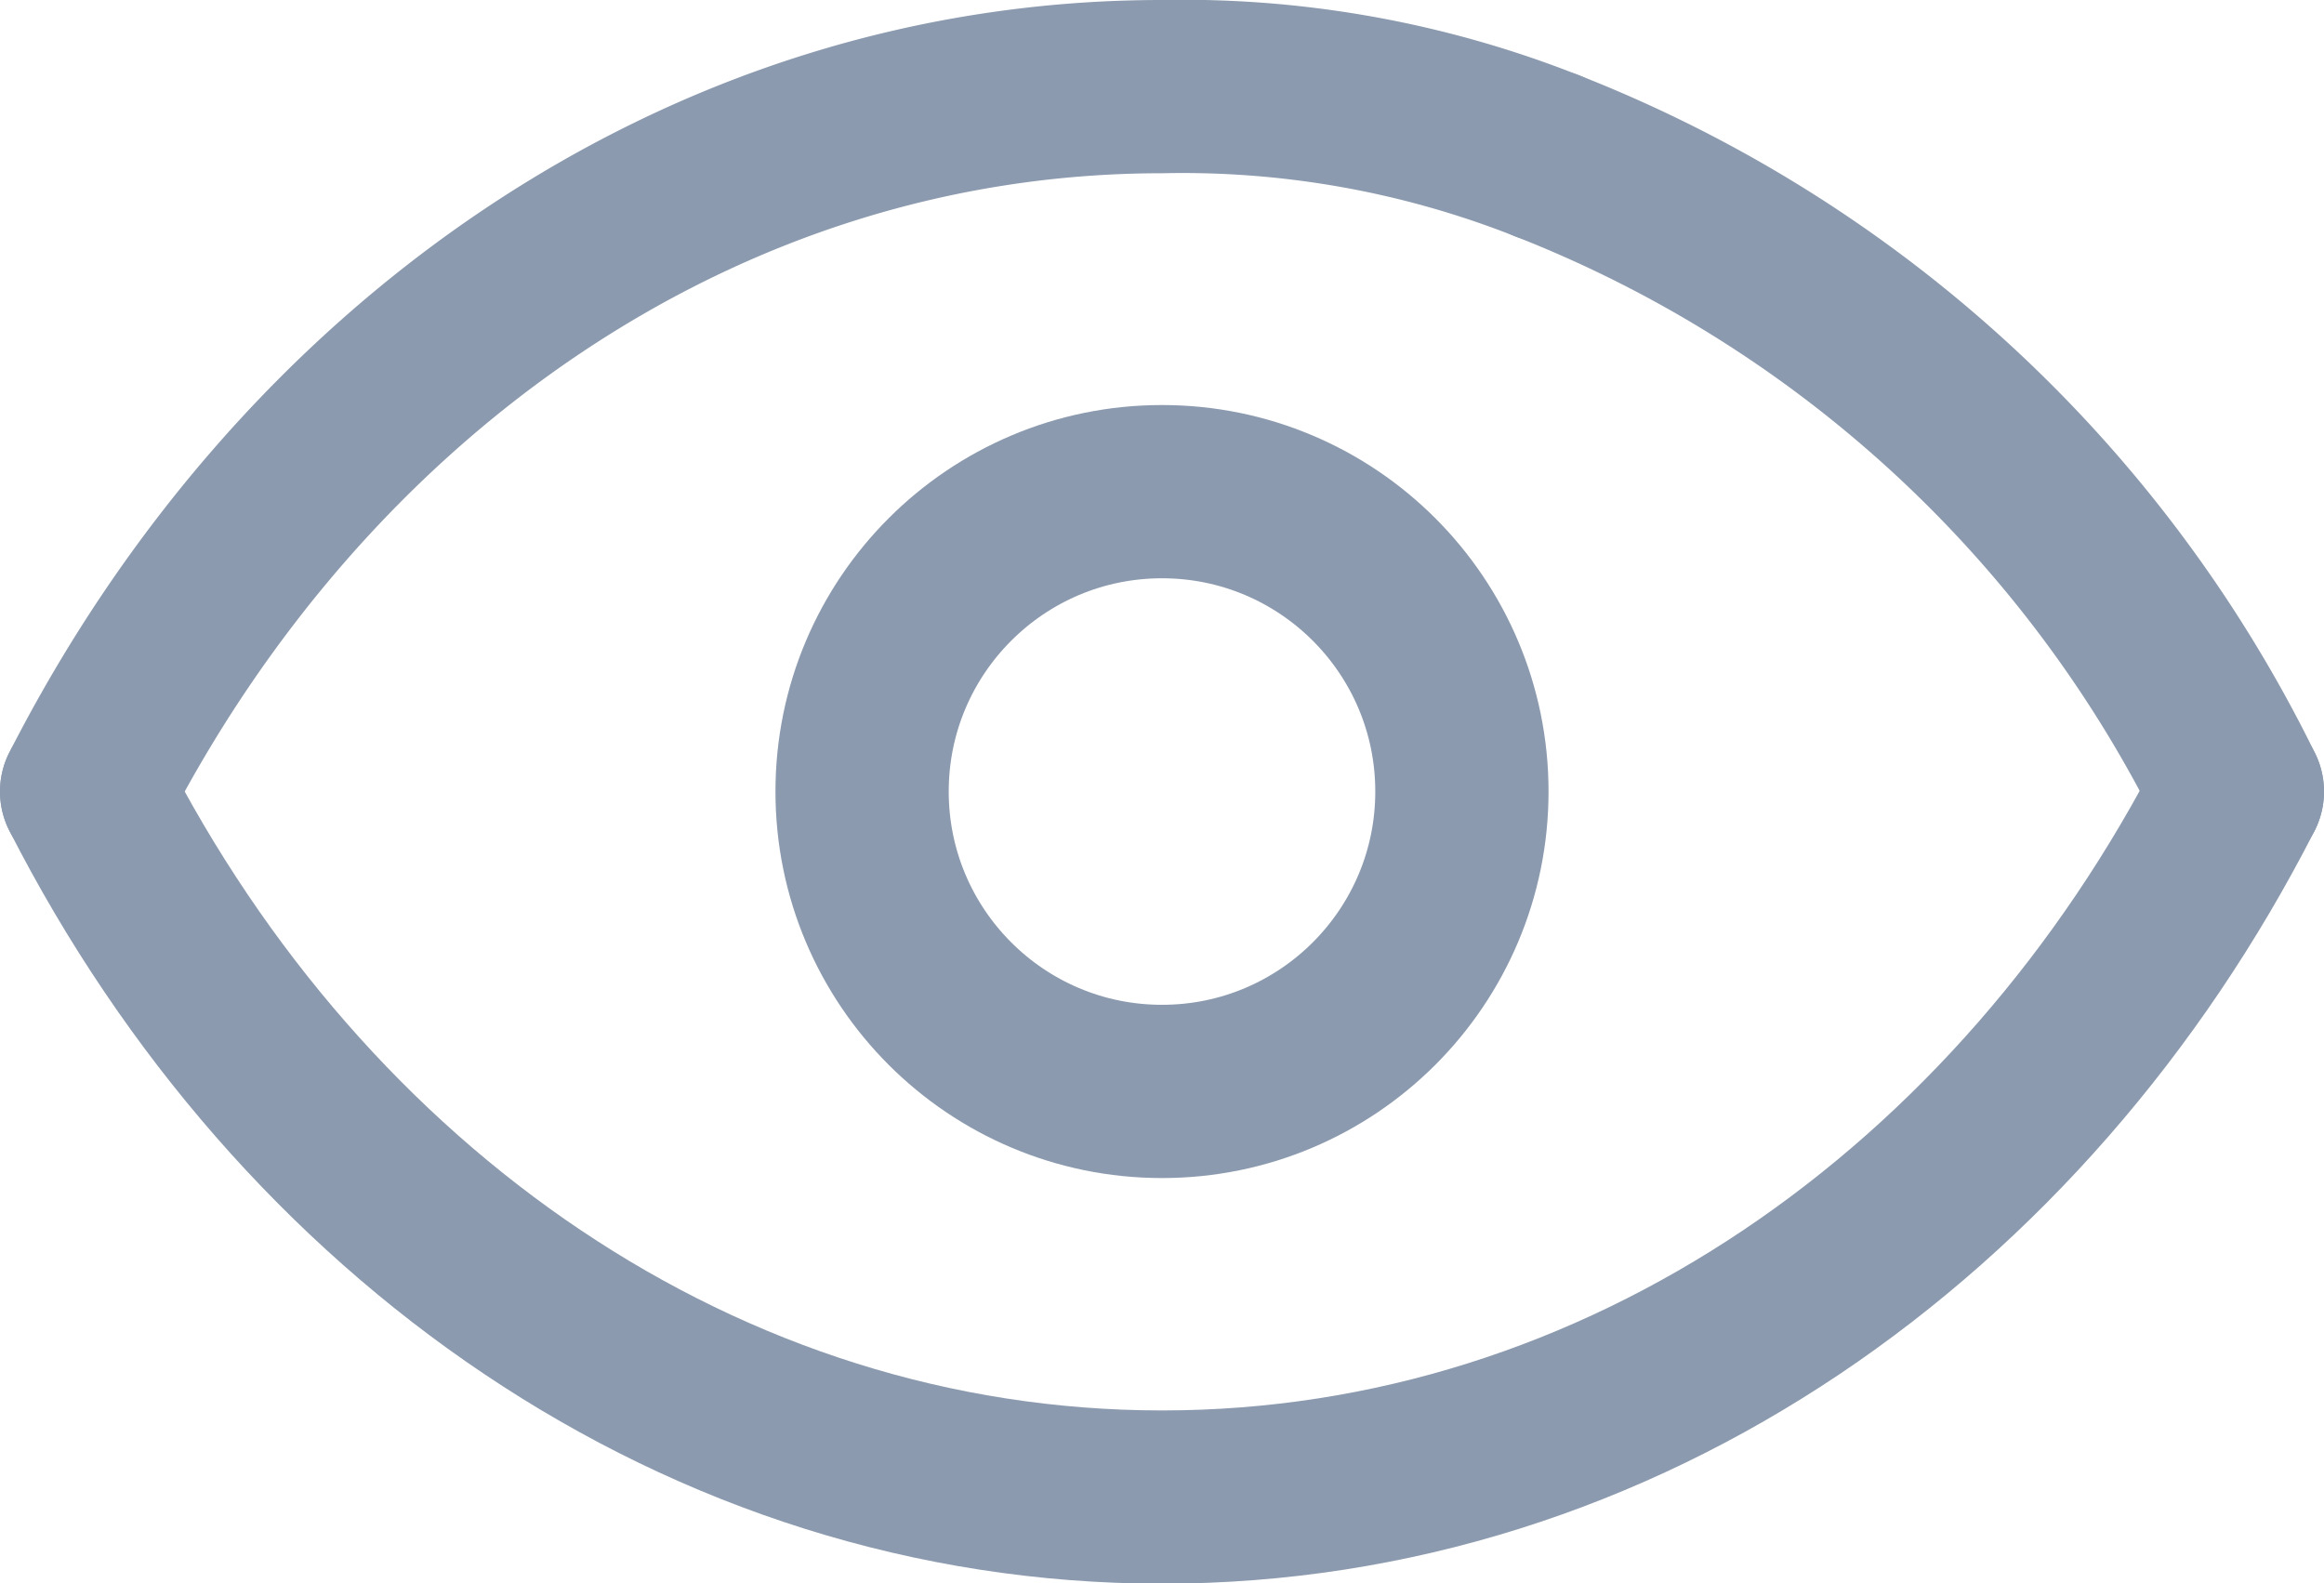 <svg xmlns="http://www.w3.org/2000/svg" viewBox="0 0 38.9 26.5"><defs><style>.cls-1{fill:none;stroke:#8b9aae;stroke-linecap:round;stroke-linejoin:round;stroke-width:2.9px;}</style></defs><title>preview</title><g id="Layer_2" data-name="Layer 2"><g id="Layer_1-2" data-name="Layer 1"><path class="cls-1" d="M37.45,13.25c-3.6,7.05-10.31,11.81-18,11.81s-14.4-4.76-18-11.81"/><path class="cls-1" d="M25.9,2.61a16.59,16.59,0,0,0-6.45-1.16c-7.7,0-14.4,4.75-18,11.8"/><path class="cls-1" d="M37.45,13.25A21.68,21.68,0,0,0,25.9,2.61"/><circle class="cls-1" cx="19.45" cy="13.25" r="5.02"/></g></g></svg>